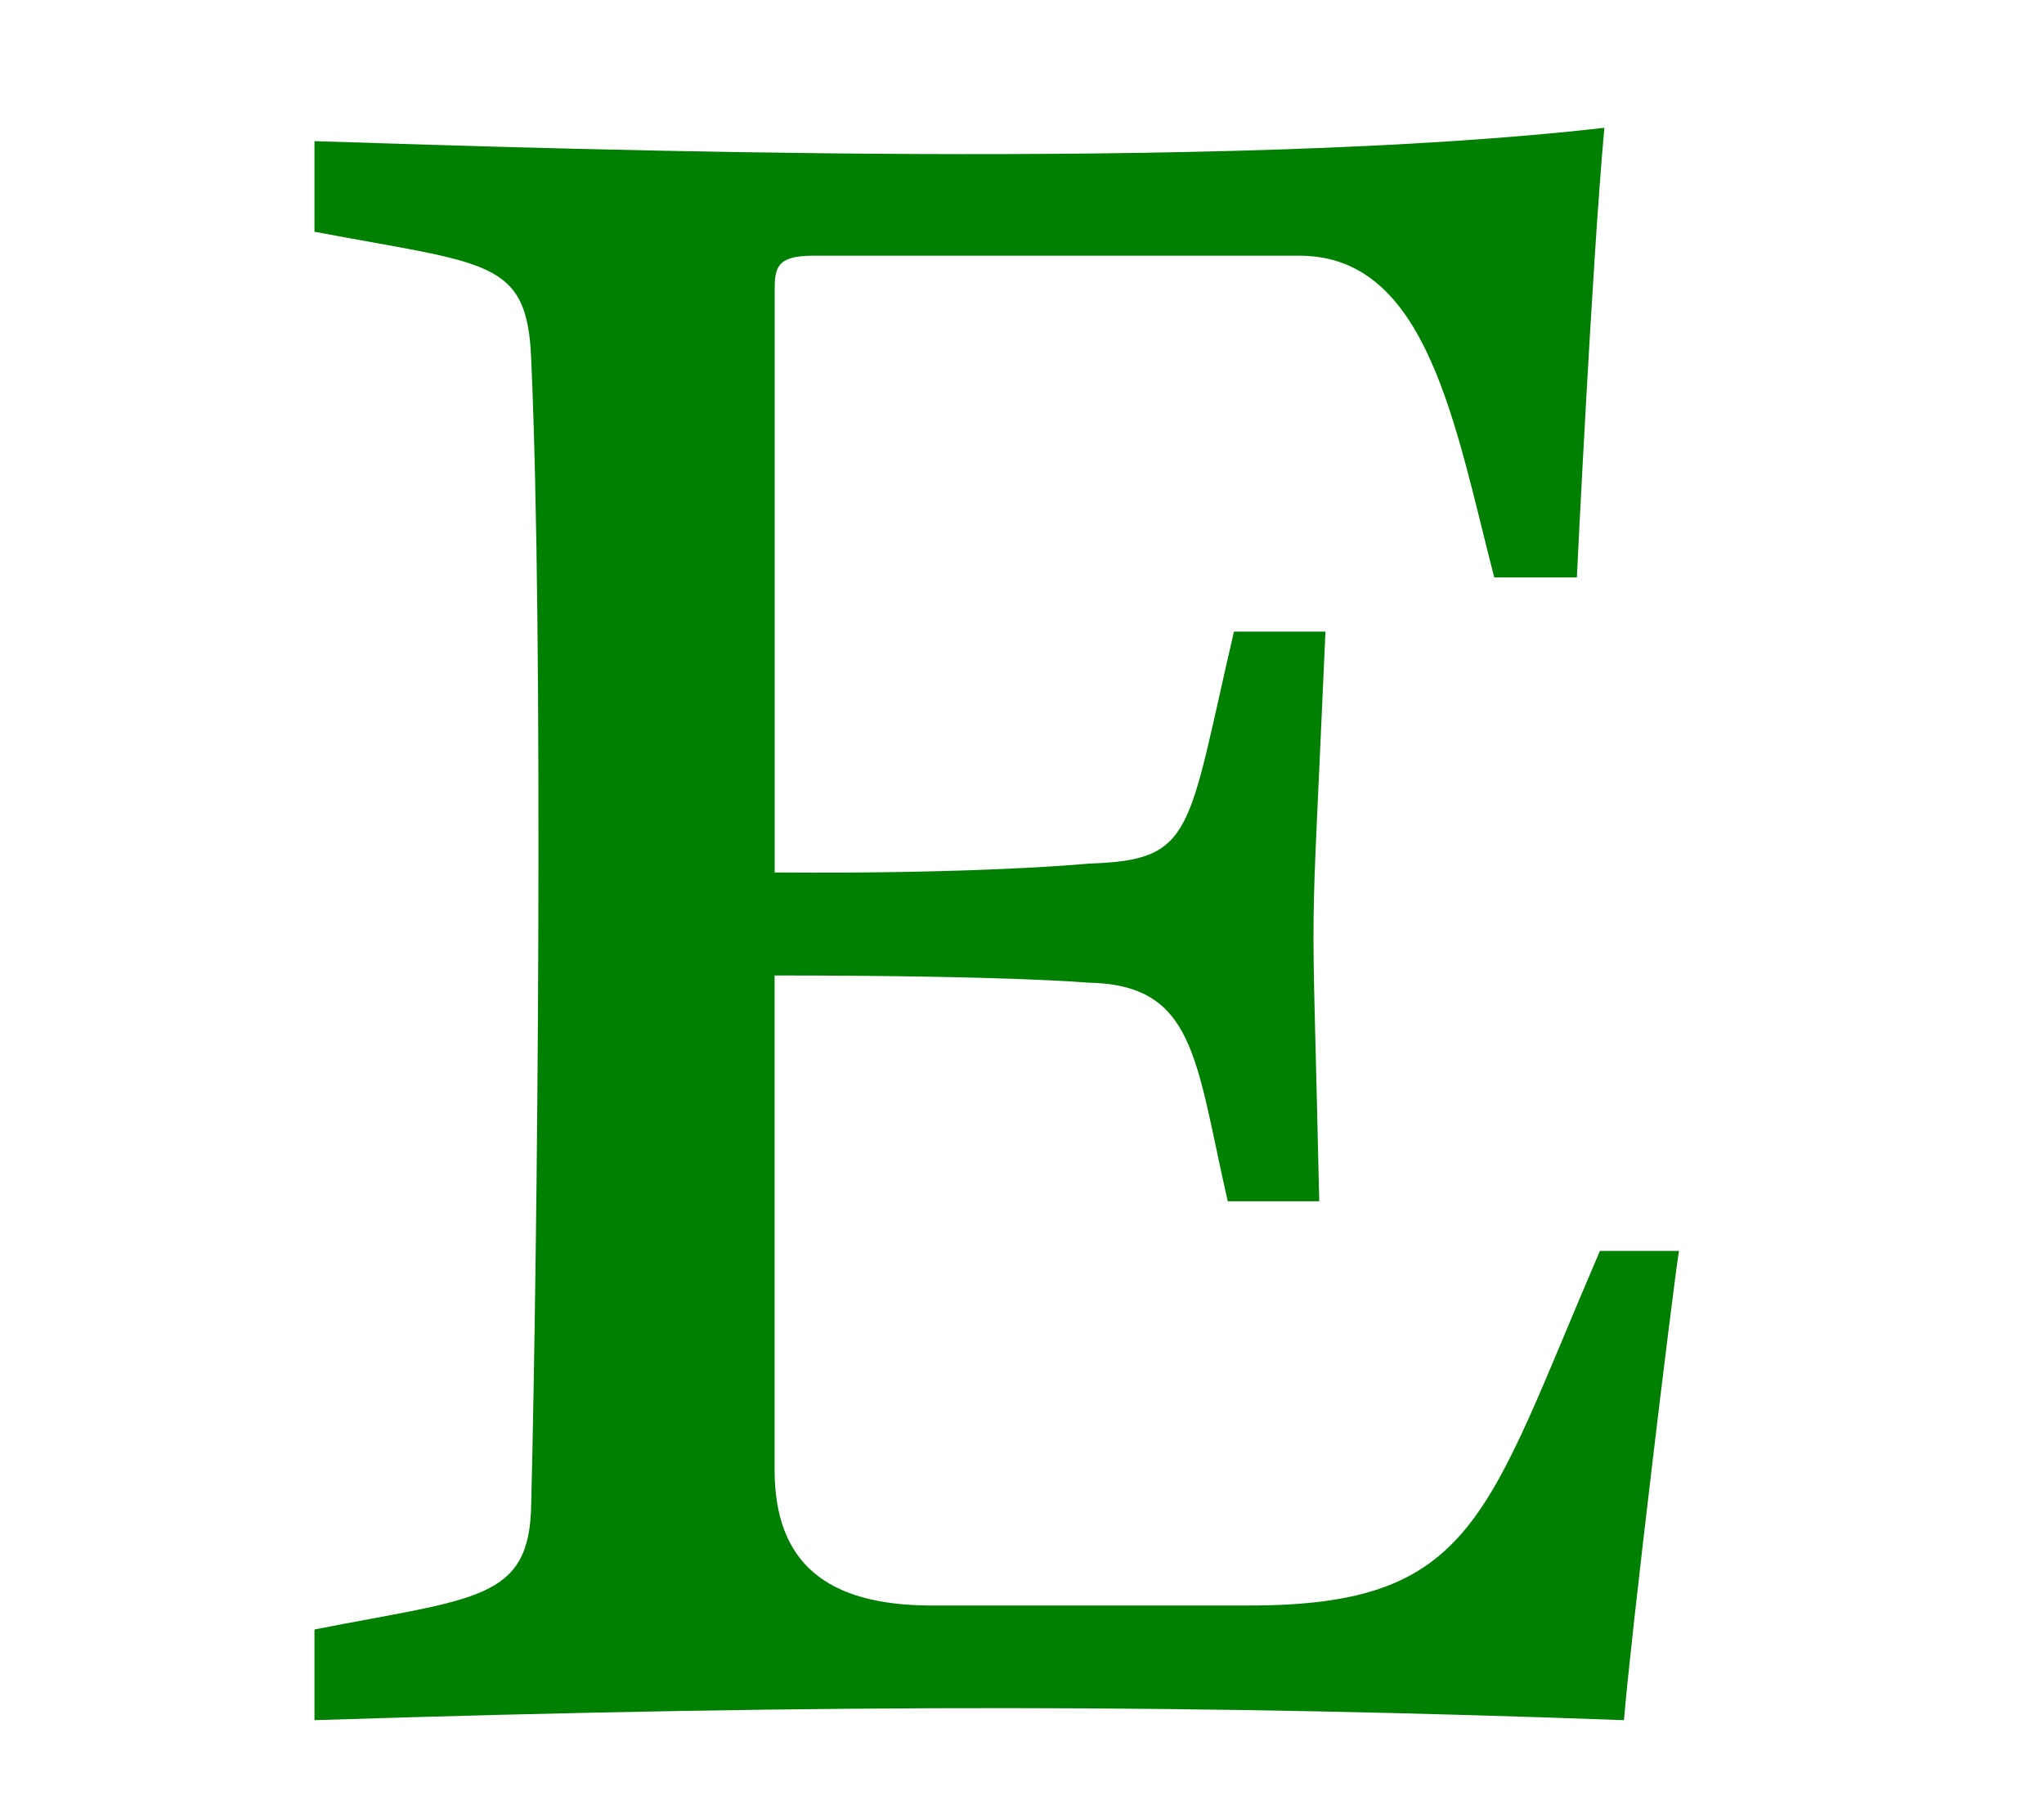 <?xml version="1.0" encoding="UTF-8"?>
<svg width="26px" height="23px" viewBox="0 0 26 23" version="1.1" xmlns="http://www.w3.org/2000/svg" xmlns:xlink="http://www.w3.org/1999/xlink">
    <!-- Generator: Sketch 56.3 (81716) - https://sketch.com -->
    <title>etsy</title>
    <desc>Created with Sketch.</desc>
    <g id="etsy" stroke="none" stroke-width="1" fill="none" fill-rule="evenodd">
        <path d="M21.357,15.908 C21.278,16.394 20.736,20.881 20.657,21.875 C15.328,21.681 10.717,21.661 4,21.875 L4,20.722 C6.055,20.318 6.74,20.36 6.757,19.129 C6.838,15.86 6.917,8.094 6.757,4.574 C6.711,3.288 6.209,3.365 4,2.947 L4,1.795 C7.34,1.901 15.568,2.181 20.408,1.625 C20.25,3.354 20.058,7.343 20.058,7.343 L19.007,7.343 C18.507,5.407 18.159,3.252 16.532,3.252 L10.339,3.252 C9.876,3.252 9.854,3.41 9.854,3.693 L9.854,11.095 C12.475,11.117 13.854,10.982 13.854,10.982 C15.199,10.939 15.099,10.597 15.696,8.032 L16.86,8.032 C16.66,12.613 16.683,10.827 16.781,15.276 L15.617,15.276 C15.203,13.464 15.207,12.516 13.831,12.496 C13.831,12.496 12.859,12.405 9.853,12.405 L9.853,18.688 C9.853,19.864 10.498,20.417 11.854,20.417 L15.888,20.417 C18.764,20.417 18.897,19.287 20.351,15.908 L21.357,15.908 L21.357,15.908 Z" id="" fill="#008000"></path>
    </g>
</svg>